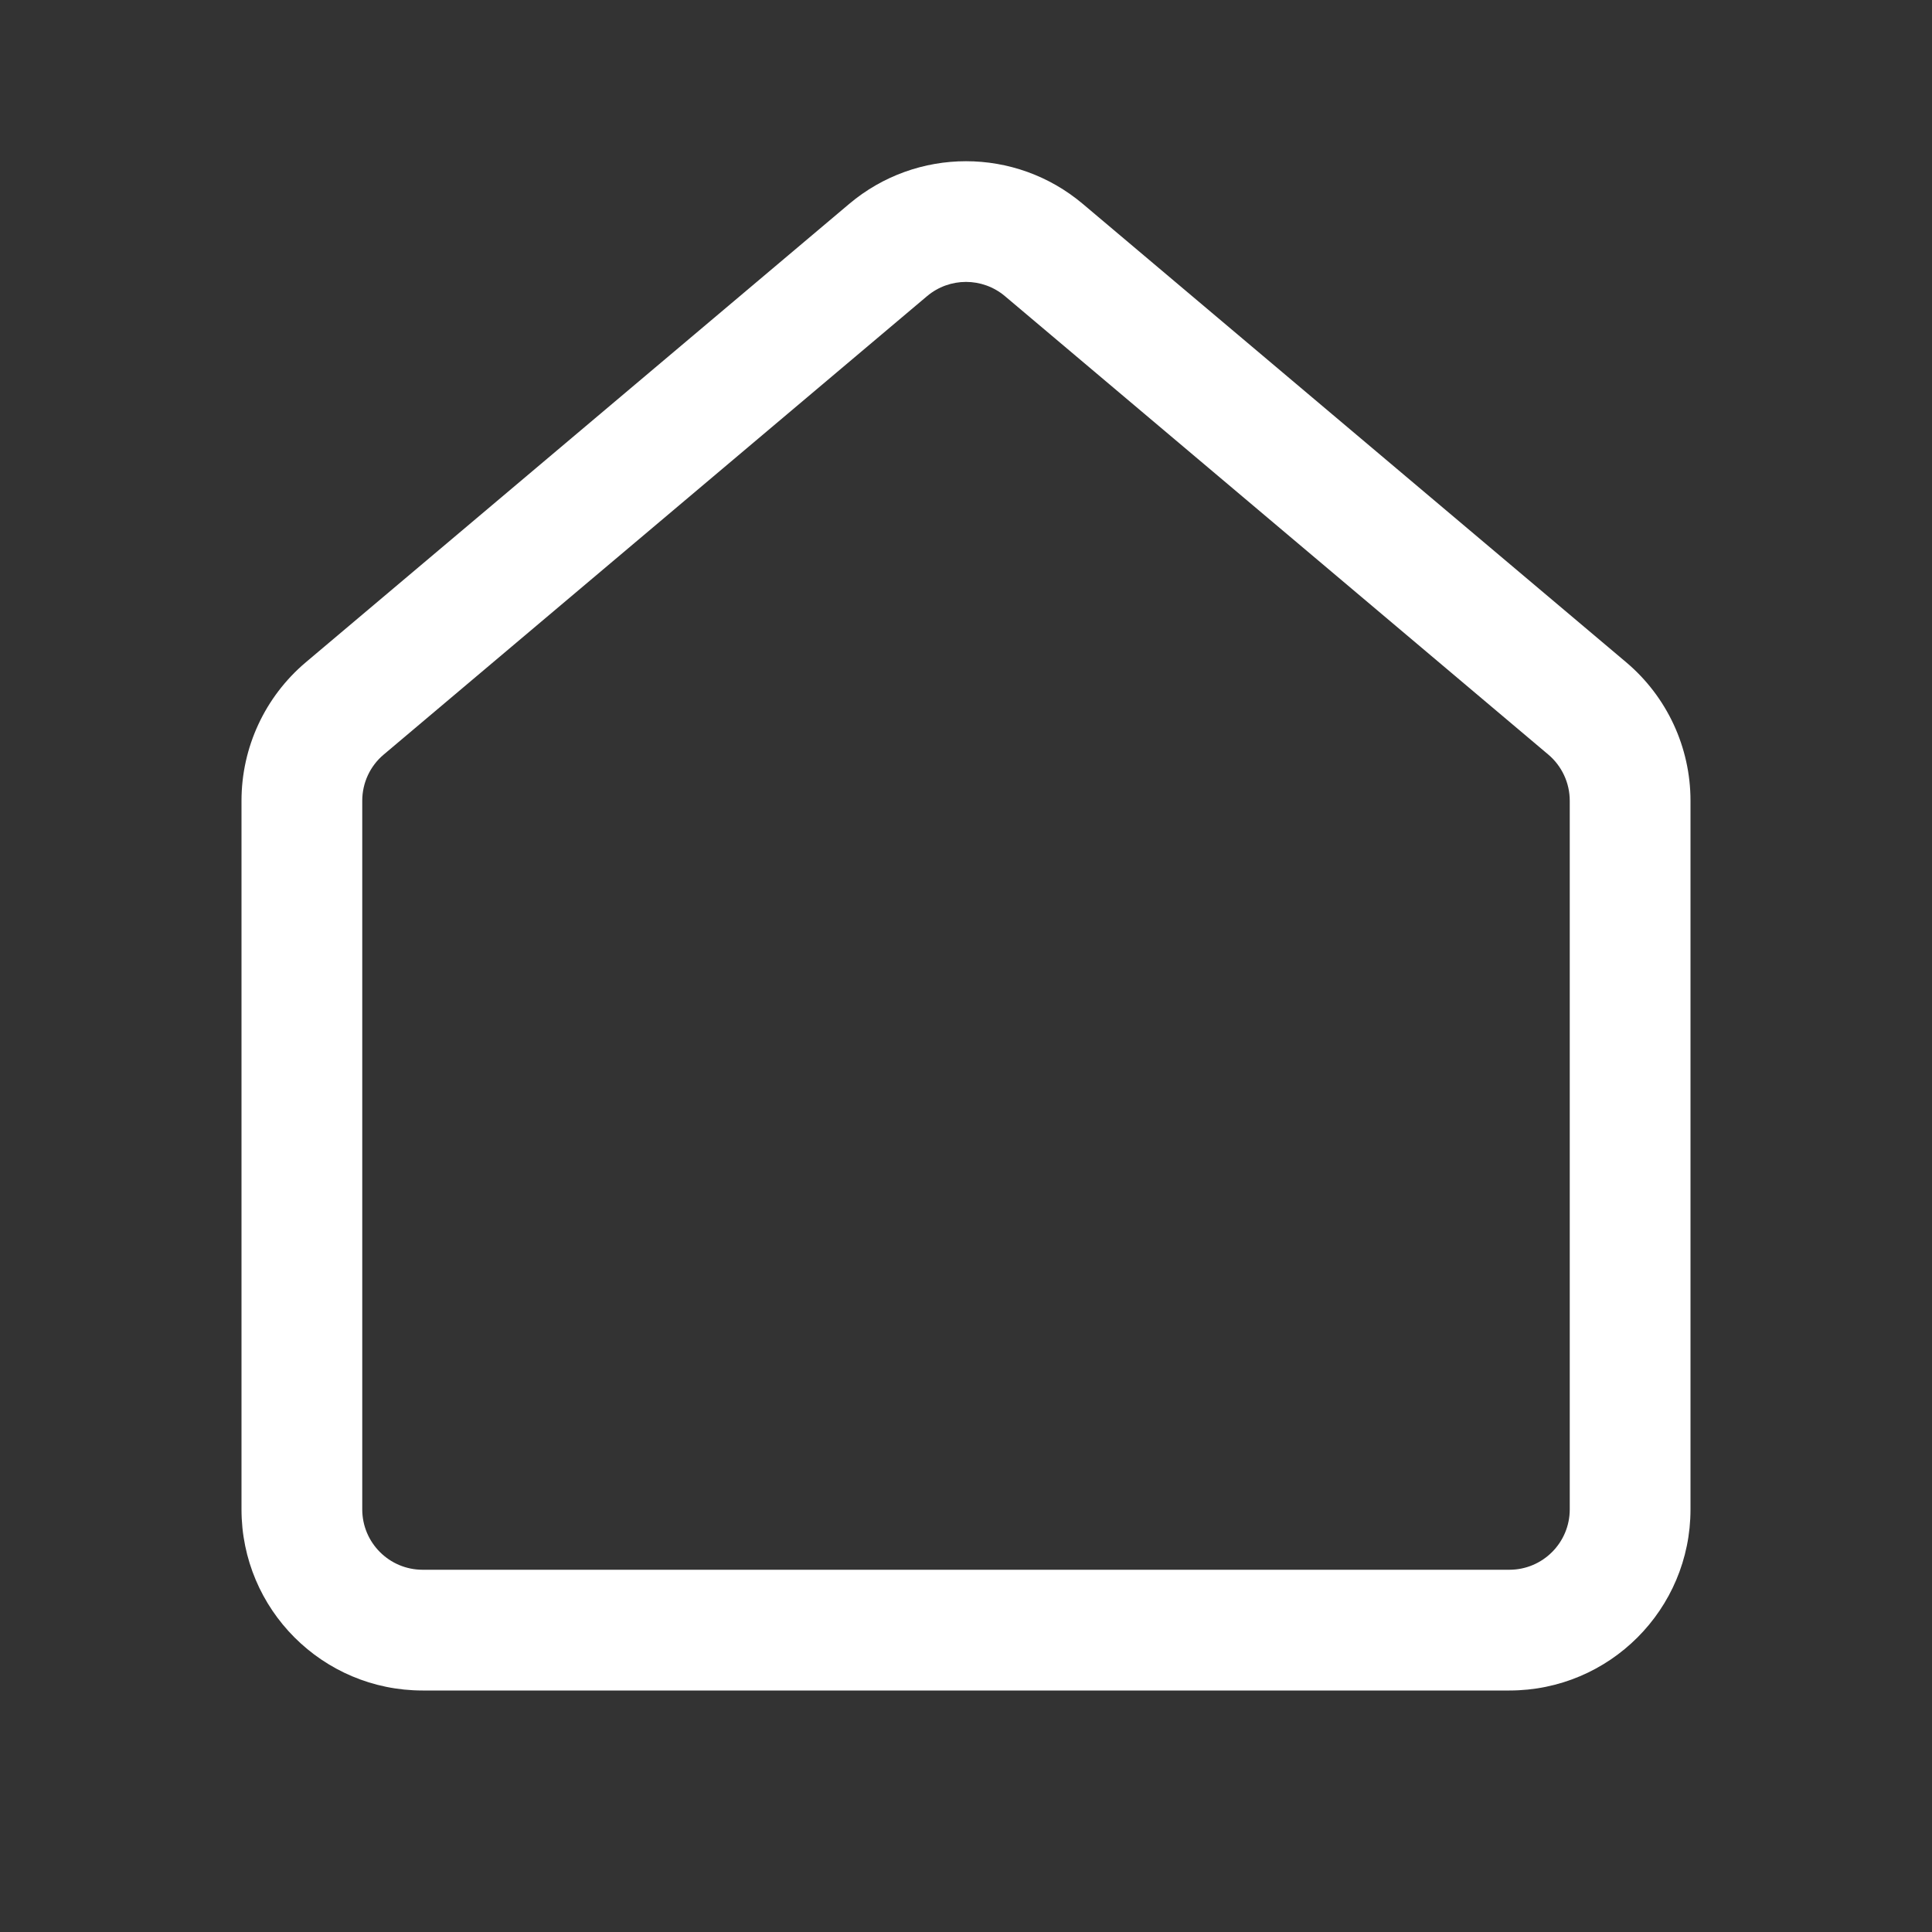 <svg width="24" height="24" viewBox="0 0 24 24" fill="none" xmlns="http://www.w3.org/2000/svg">
<rect x="0" y="0" width="24" height="24" fill="#333333" stroke="none"/>
<path d="M10.549 2.533C11.387 1.826 12.613 1.826 13.451 2.533L20.201 8.227C20.708 8.655 21 9.284 21 9.947V18.75C21 19.993 19.993 21 18.75 21H5.25C4.007 21 3 19.993 3 18.75V9.947C3 9.284 3.292 8.655 3.799 8.227L10.549 2.533ZM12.484 3.679C12.204 3.443 11.796 3.443 11.516 3.679L4.766 9.374C4.597 9.516 4.5 9.726 4.5 9.947V18.75C4.5 19.164 4.836 19.5 5.25 19.5H18.75C19.164 19.5 19.5 19.164 19.5 18.75V9.947C19.5 9.726 19.402 9.516 19.234 9.374L12.484 3.679Z" fill="#ffffff"/>
</svg>
